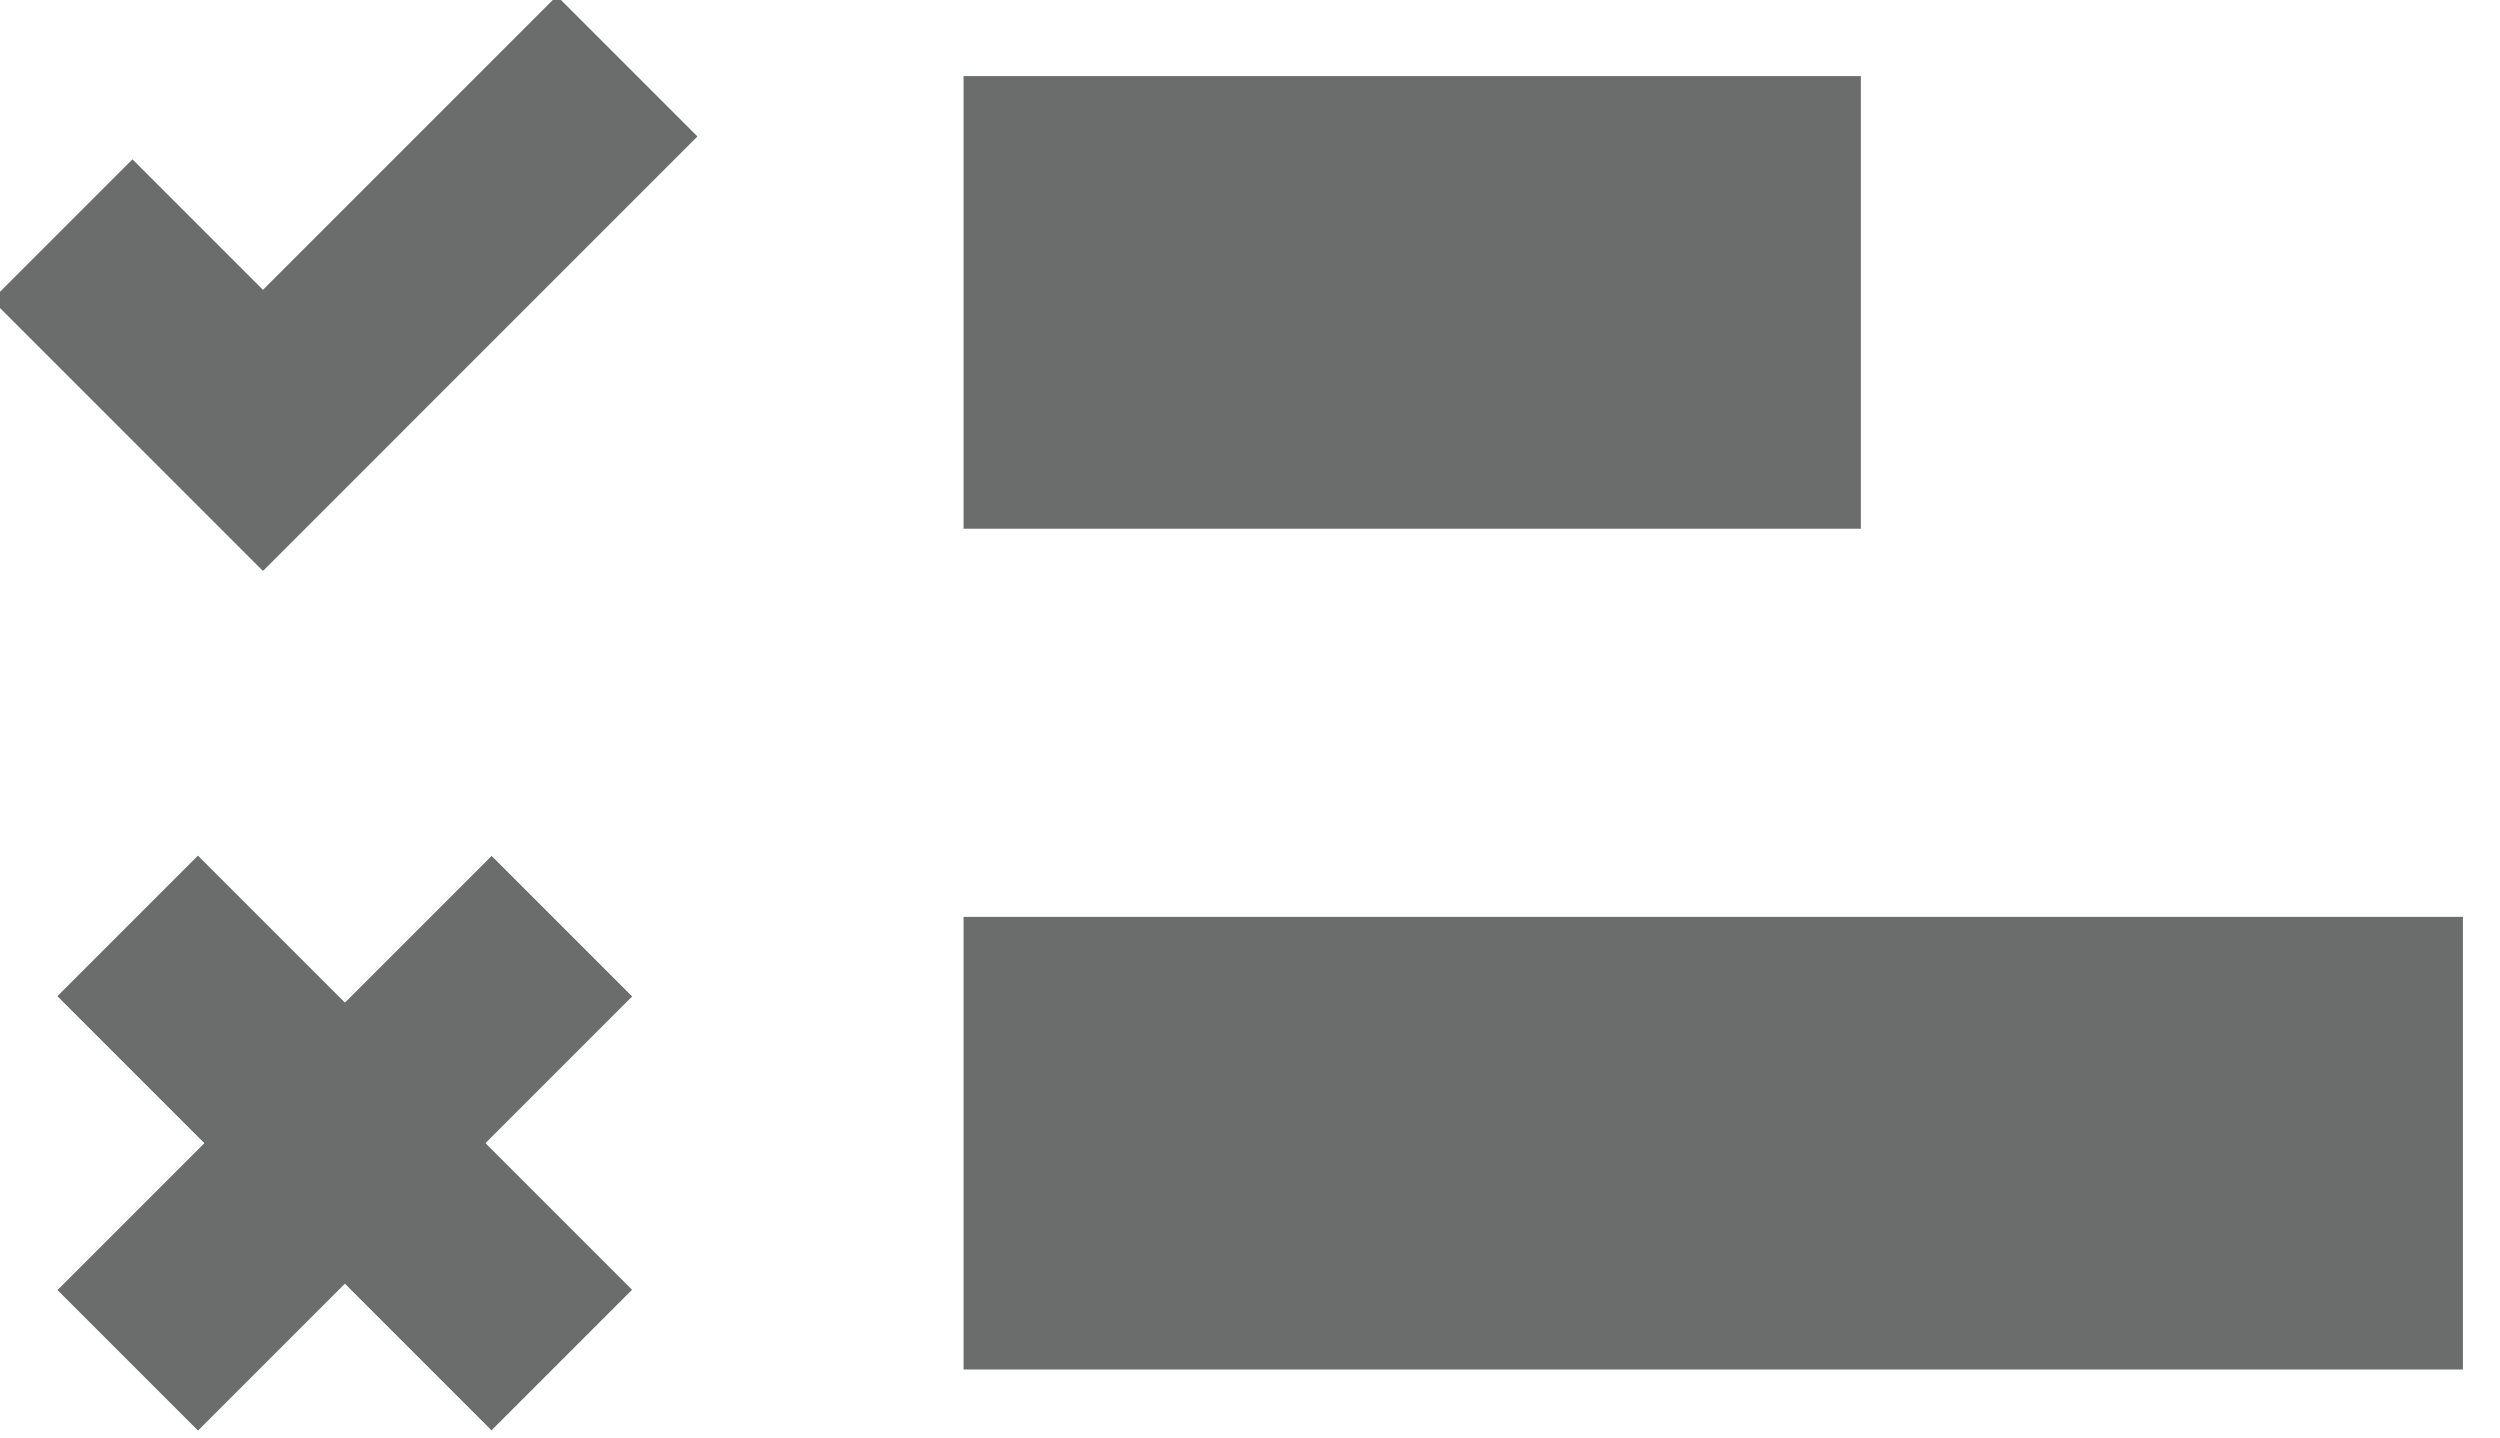 <svg xmlns="http://www.w3.org/2000/svg" version="1.1" x="0px" y="0px" width="100%" height="100%" viewBox="0 0 80 46" enable-background="new 0 0 80 46" xml:space="preserve">
<g>
	<rect x="30.834" y="29.34" fill="#6B6C6C" width="47.979" height="14.484"/>
	<rect x="1.203" y="33.4" transform="matrix(0.707 0.707 -0.707 0.707 29.097 2.916)" fill="#6B6C6C" width="19.65" height="6.361"/>
	<rect x="30.834" y="2.435" fill="#6B6C6C" width="28.713" height="14.484"/>
	<rect x="1.203" y="33.4" transform="matrix(-0.707 0.707 -0.707 -0.707 44.693 54.65)" fill="#6B6C6C" width="19.65" height="6.361"/>
	<rect x="3.295" y="5.884" transform="matrix(-0.707 0.707 -0.707 -0.707 28.807 6.197)" fill="#6B6C6C" width="19.65" height="6.361"/>
	<rect x="0.194" y="8.499" transform="matrix(-0.707 -0.707 0.707 -0.707 2.534 24.408)" fill="#6B6C6C" width="12.256" height="6.361"/>
</g>
</svg>
